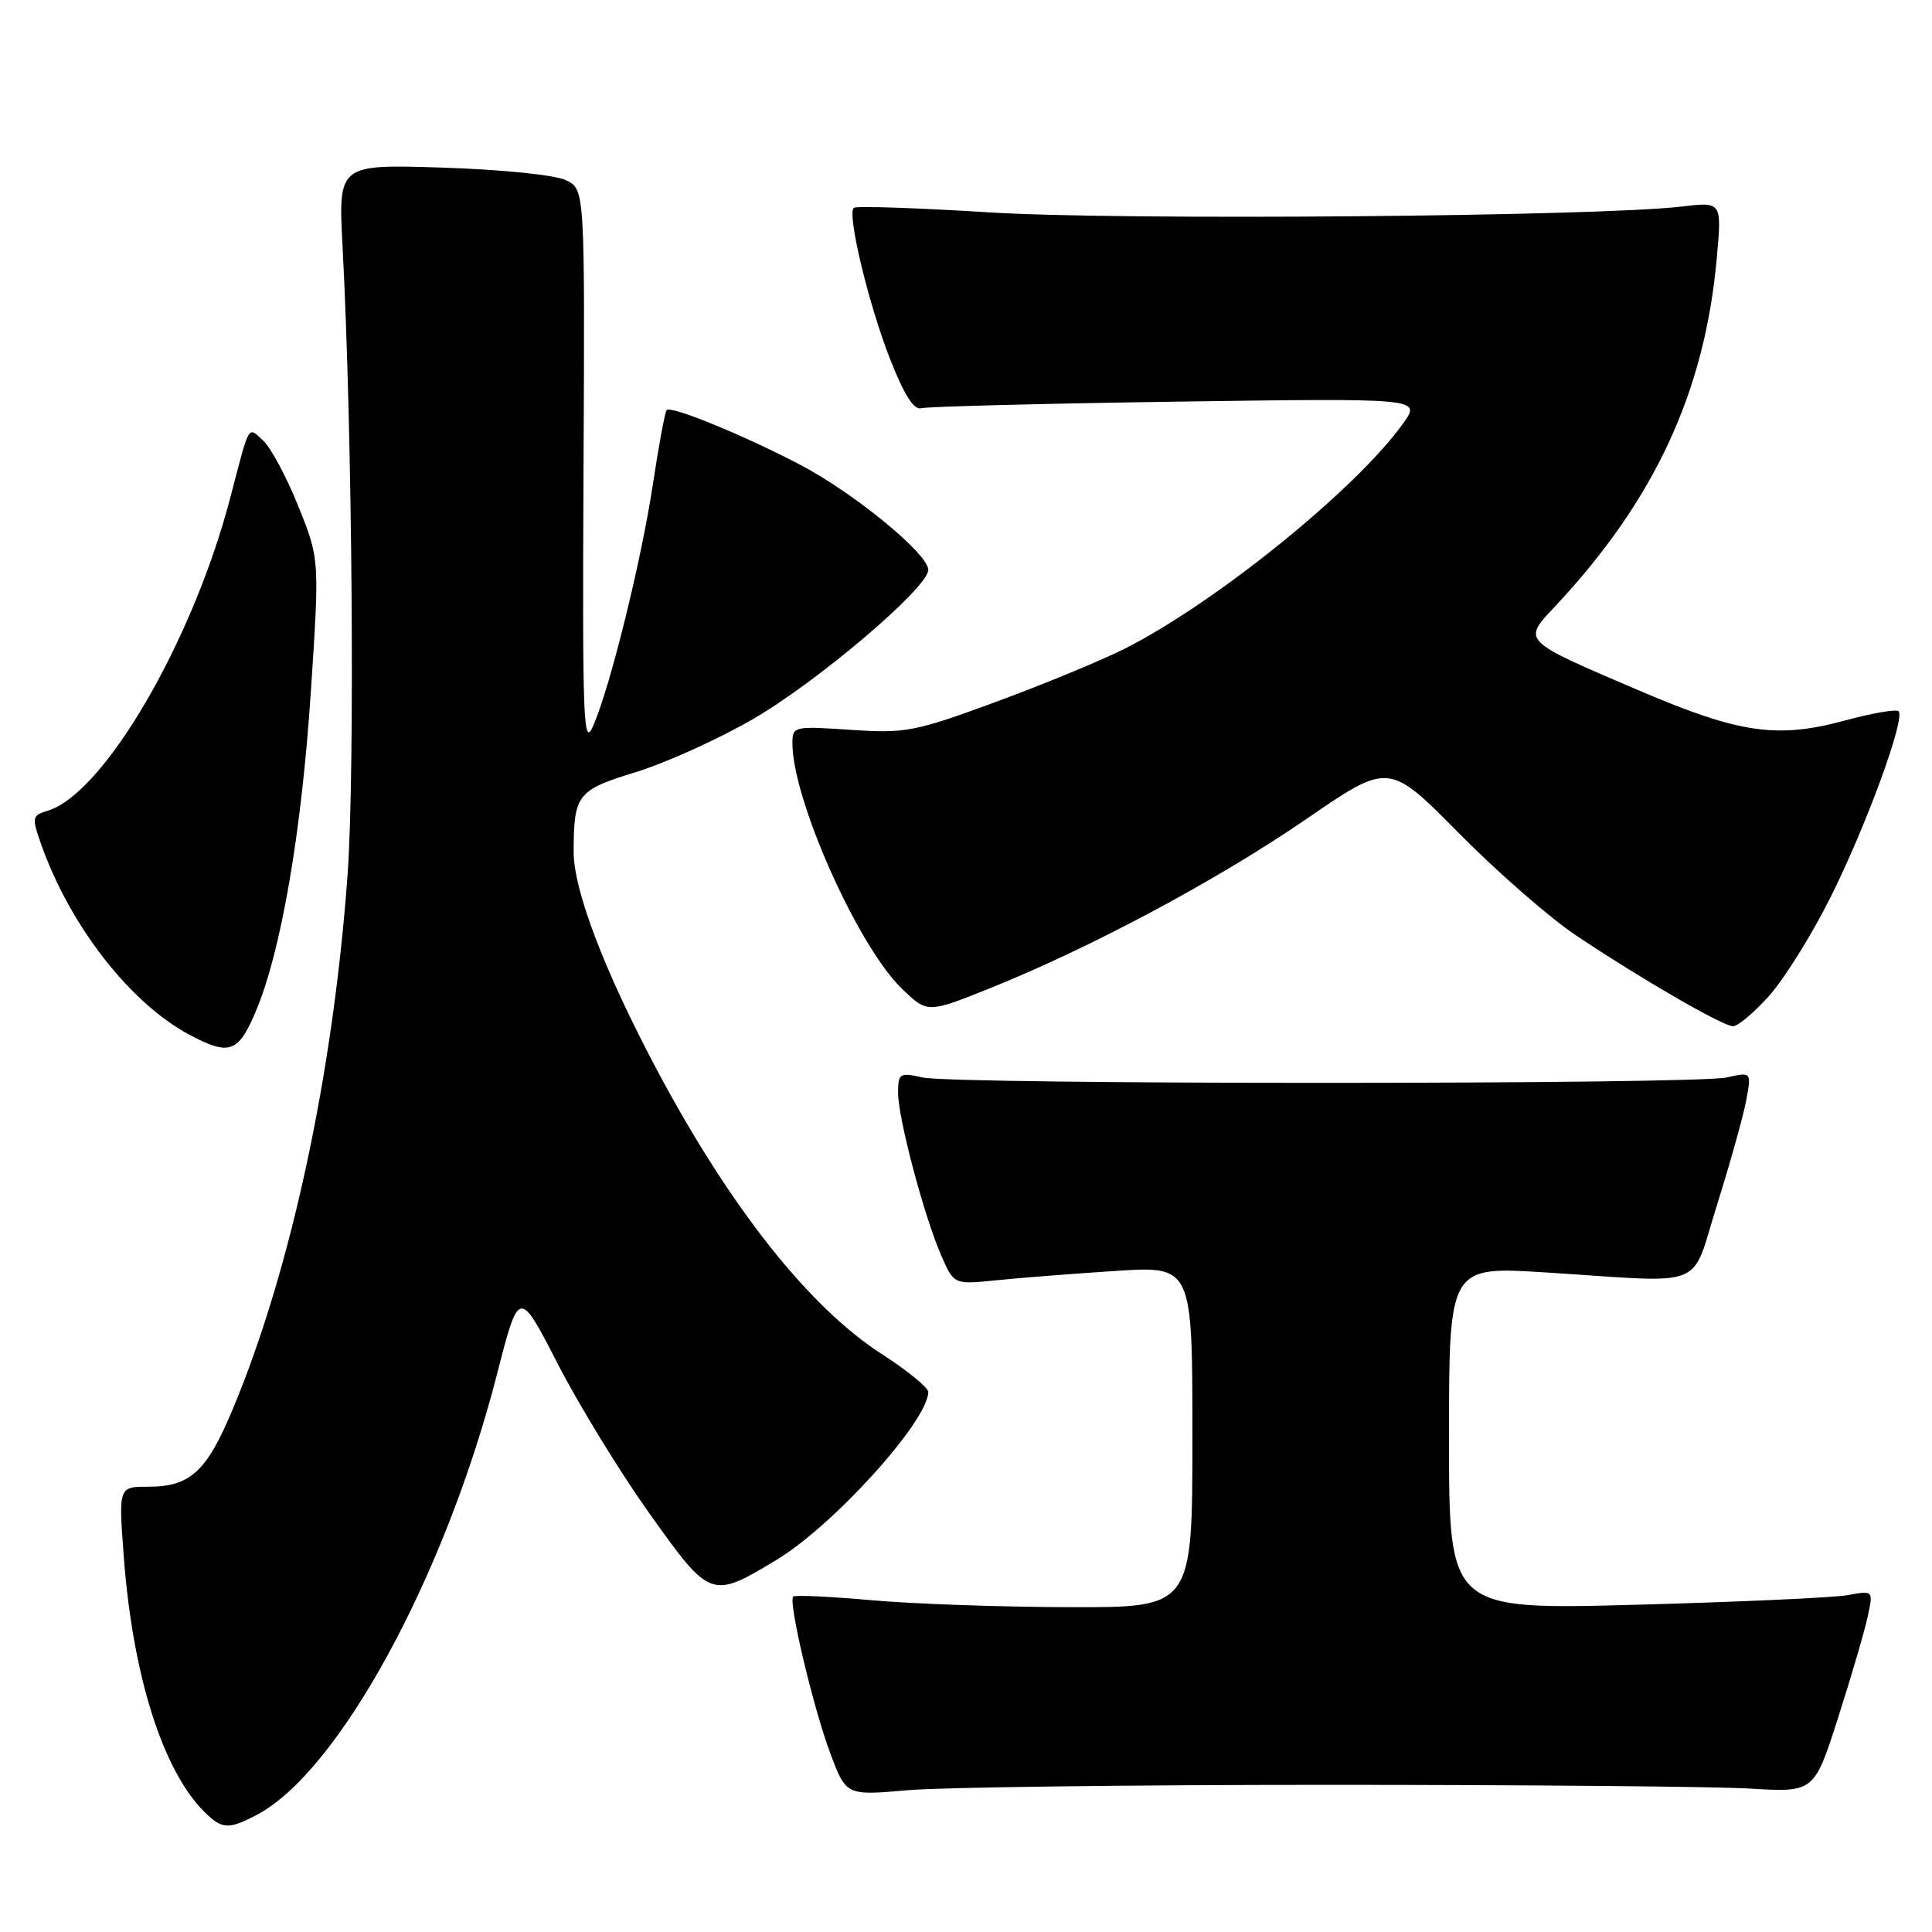 <?xml version="1.0" encoding="UTF-8" standalone="no"?>
<!DOCTYPE svg PUBLIC "-//W3C//DTD SVG 1.1//EN" "http://www.w3.org/Graphics/SVG/1.1/DTD/svg11.dtd" >
<svg xmlns="http://www.w3.org/2000/svg" xmlns:xlink="http://www.w3.org/1999/xlink" version="1.1" viewBox="0 0 256 256">
 <g >
 <path fill="currentColor"
d=" M 33.92 240.54 C 44.79 234.92 58.93 209.05 65.85 182.11 C 68.77 170.73 68.77 170.73 73.89 180.69 C 76.71 186.18 82.19 195.12 86.08 200.58 C 94.12 211.86 94.24 211.90 102.85 206.72 C 110.43 202.16 122.98 188.28 123.00 184.44 C 123.00 183.86 120.24 181.61 116.87 179.44 C 107.25 173.25 96.82 160.10 87.13 141.92 C 80.10 128.72 76.00 117.99 76.01 112.83 C 76.04 105.24 76.46 104.70 84.31 102.29 C 88.26 101.07 95.22 97.92 99.76 95.29 C 108.39 90.29 123.00 77.86 123.00 75.51 C 123.00 73.39 113.22 65.36 106.02 61.58 C 98.64 57.71 88.94 53.73 88.34 54.33 C 88.12 54.54 87.30 58.95 86.52 64.11 C 84.96 74.43 80.82 91.15 78.57 96.25 C 77.30 99.14 77.16 95.37 77.32 62.30 C 77.50 25.09 77.50 25.09 75.00 23.88 C 73.57 23.18 66.55 22.47 58.66 22.21 C 44.82 21.77 44.82 21.77 45.39 32.63 C 46.69 57.24 47.05 102.25 46.05 116.00 C 44.14 142.23 38.59 168.11 30.91 186.56 C 27.39 195.01 25.24 197.00 19.63 197.00 C 15.71 197.00 15.71 197.00 16.40 206.25 C 17.57 221.93 21.54 234.54 27.03 240.03 C 29.39 242.39 30.23 242.45 33.92 240.54 Z  M 176.00 236.50 C 202.12 236.50 227.30 236.72 231.94 237.00 C 240.39 237.50 240.39 237.50 243.59 227.50 C 245.35 222.00 247.11 215.98 247.50 214.12 C 248.22 210.74 248.22 210.74 244.86 211.36 C 243.01 211.70 230.36 212.27 216.75 212.64 C 192.00 213.30 192.00 213.30 192.00 190.55 C 192.00 167.80 192.00 167.80 204.75 168.60 C 226.63 169.99 223.91 171.07 227.56 159.50 C 229.29 154.00 231.01 147.82 231.39 145.77 C 232.08 142.03 232.08 142.03 228.79 142.77 C 224.52 143.72 126.51 143.73 122.25 142.77 C 119.20 142.09 119.00 142.22 119.00 144.80 C 119.00 148.16 122.43 161.11 124.72 166.36 C 126.40 170.21 126.40 170.21 131.95 169.65 C 135.00 169.33 142.11 168.78 147.75 168.41 C 158.00 167.74 158.00 167.74 158.00 190.37 C 158.00 213.00 158.00 213.00 141.75 212.96 C 132.81 212.94 121.00 212.53 115.51 212.04 C 110.02 211.55 105.33 211.33 105.10 211.56 C 104.43 212.24 107.75 226.26 110.02 232.33 C 112.12 237.93 112.12 237.93 120.31 237.21 C 124.81 236.82 149.88 236.50 176.00 236.50 Z  M 33.81 134.21 C 37.19 126.36 39.93 110.60 41.18 91.79 C 42.35 74.09 42.35 74.09 39.52 67.06 C 37.97 63.20 35.87 59.29 34.87 58.38 C 32.80 56.50 33.14 55.91 30.50 66.00 C 25.52 85.03 13.76 105.18 6.31 107.43 C 4.24 108.06 4.19 108.29 5.45 111.87 C 9.27 122.68 17.24 132.92 25.12 137.12 C 30.35 139.90 31.54 139.51 33.81 134.21 Z  M 234.36 132.02 C 236.34 129.83 240.00 123.99 242.48 119.04 C 247.22 109.61 252.51 95.18 251.57 94.24 C 251.27 93.94 248.08 94.49 244.47 95.47 C 235.47 97.91 230.49 97.18 217.24 91.52 C 201.49 84.79 201.70 84.99 206.08 80.32 C 219.26 66.25 225.91 51.90 227.49 34.12 C 228.15 26.73 228.15 26.73 222.82 27.37 C 211.70 28.69 148.32 29.23 131.06 28.14 C 121.47 27.54 113.40 27.27 113.12 27.55 C 112.24 28.43 115.07 40.23 117.91 47.50 C 119.79 52.31 121.09 54.37 122.07 54.09 C 122.86 53.87 138.08 53.48 155.90 53.22 C 188.31 52.76 188.31 52.76 185.94 56.08 C 179.76 64.76 161.07 79.89 149.00 85.97 C 145.97 87.50 138.32 90.66 132.00 92.99 C 121.21 96.96 120.02 97.19 112.75 96.71 C 105.18 96.20 105.00 96.24 105.00 98.49 C 105.00 105.93 113.65 125.33 119.48 130.98 C 122.88 134.27 122.88 134.27 131.19 130.94 C 144.58 125.56 161.34 116.60 173.09 108.53 C 184.03 101.01 184.03 101.01 193.27 110.36 C 198.34 115.50 205.34 121.61 208.81 123.93 C 217.38 129.67 228.25 135.96 229.63 135.98 C 230.26 135.99 232.39 134.21 234.36 132.02 Z "/>
</g>
</svg>
